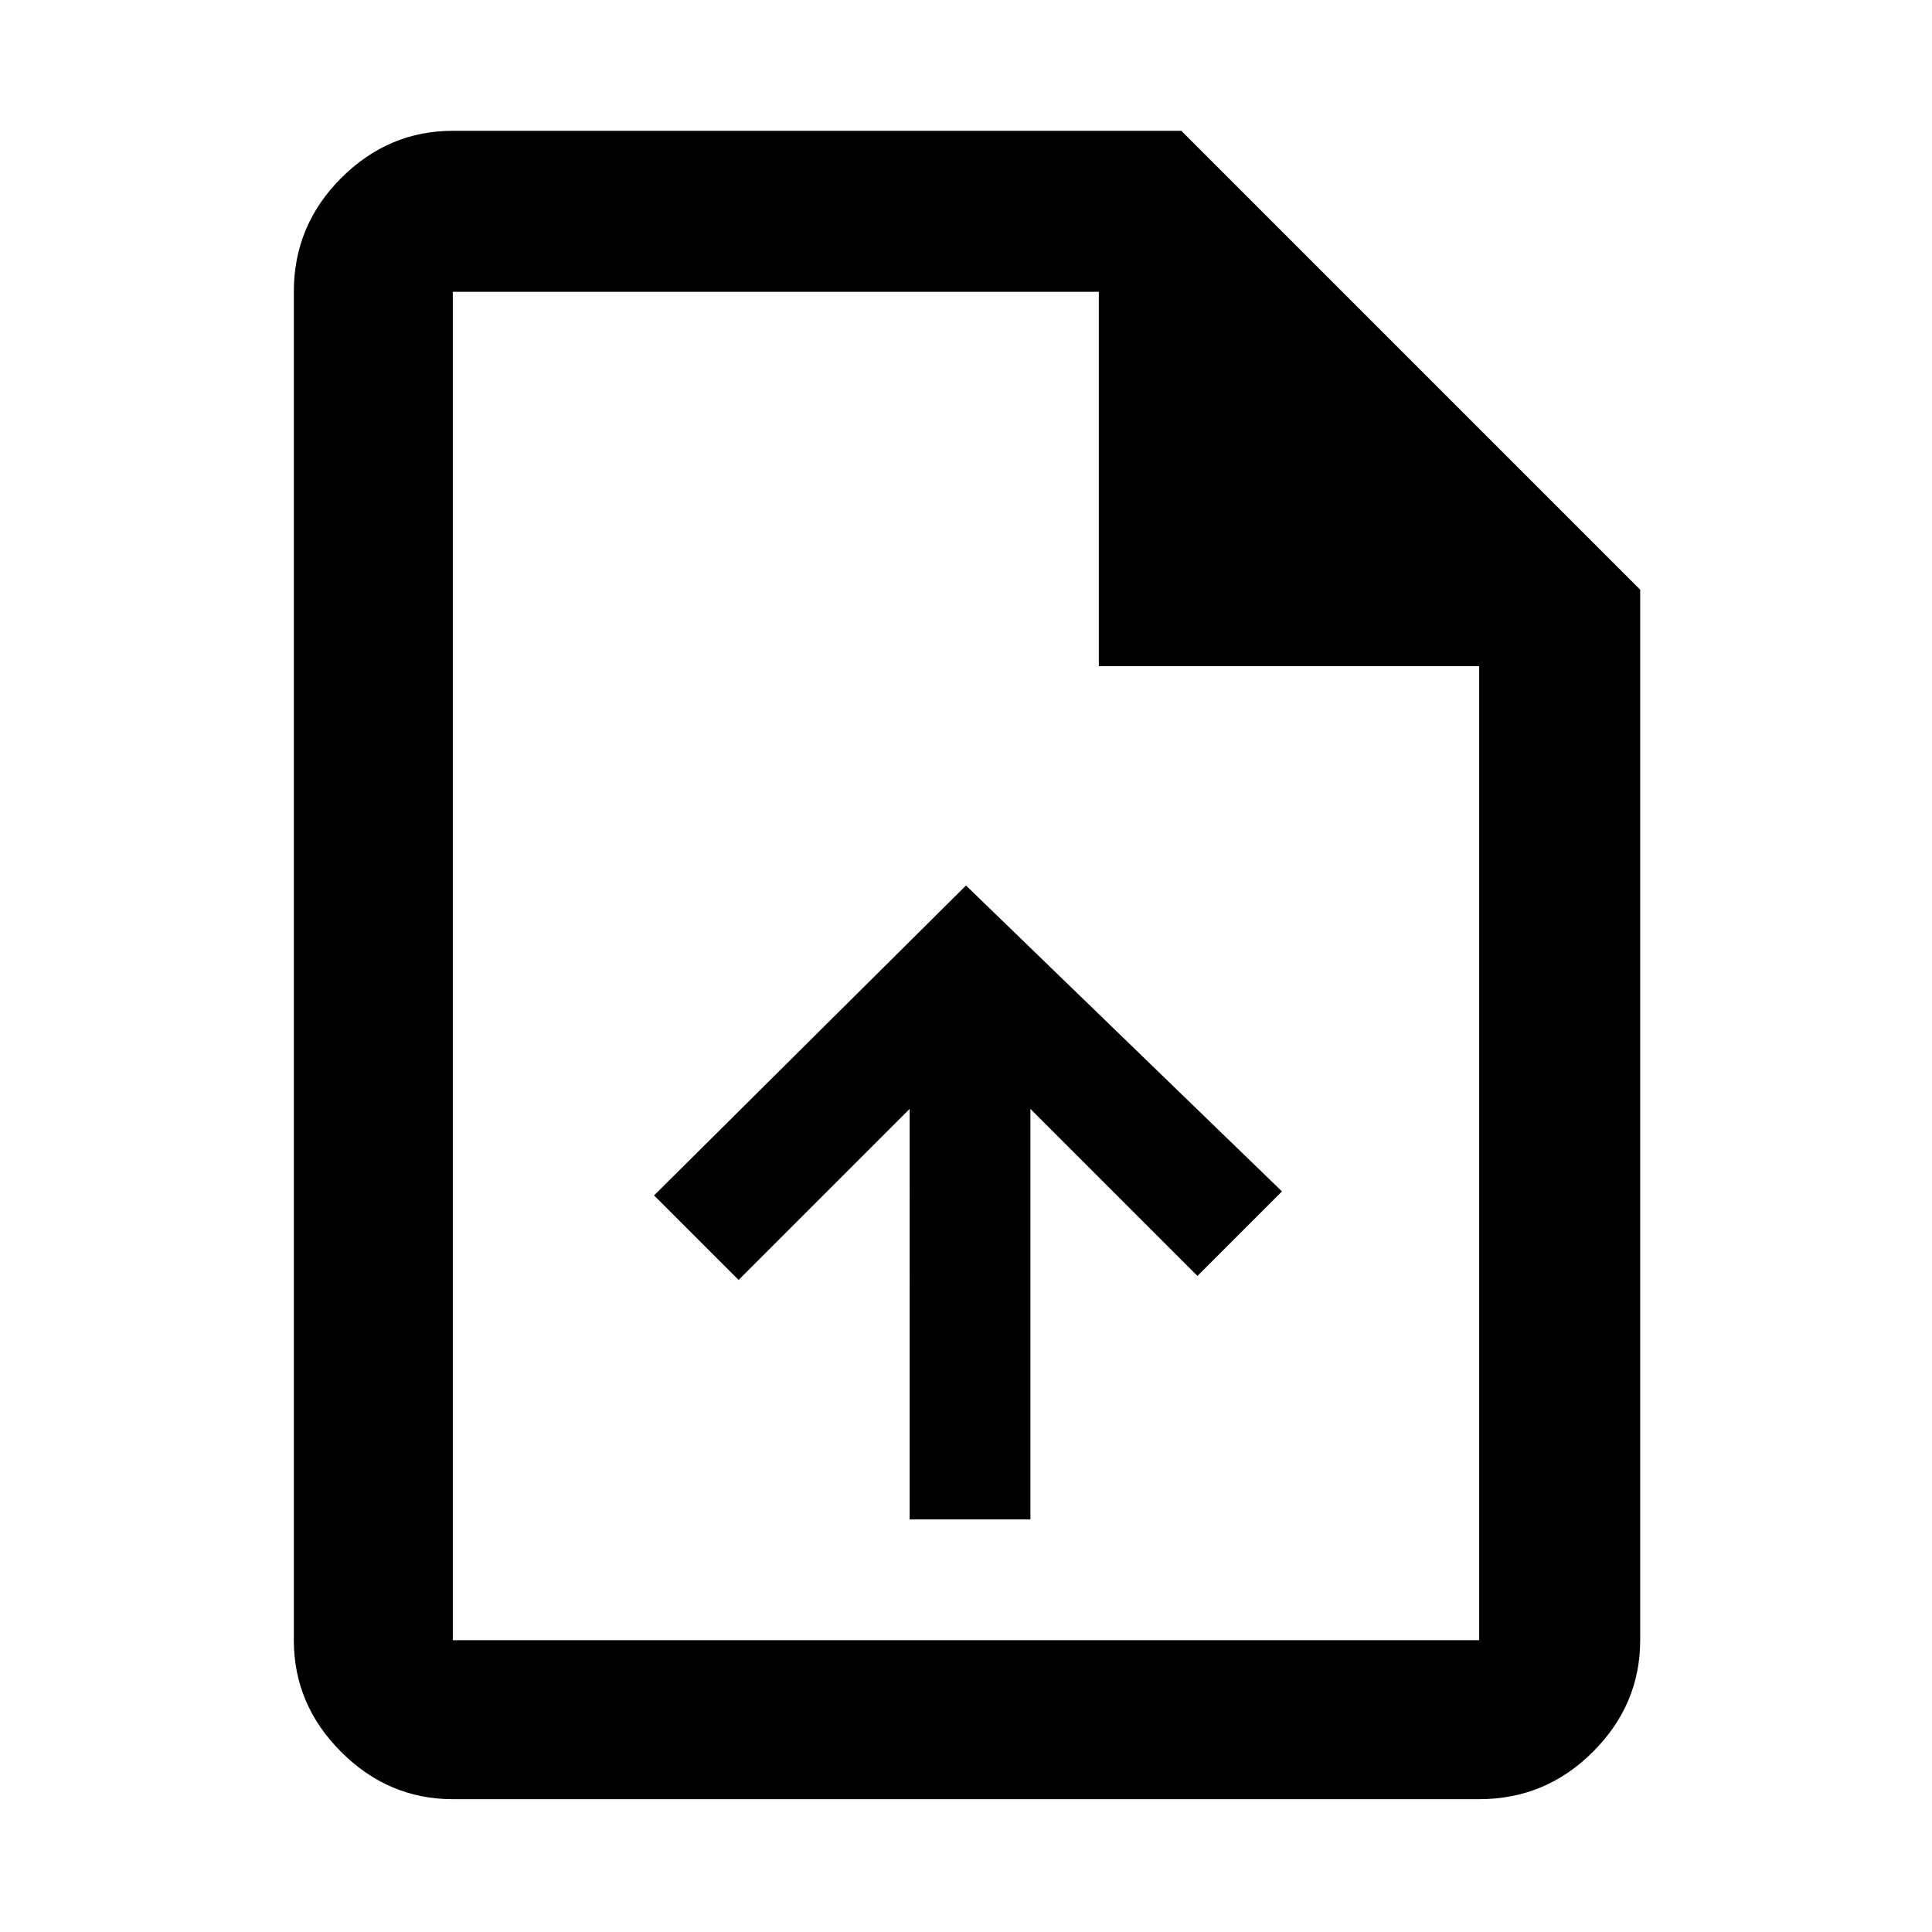 <svg xmlns="http://www.w3.org/2000/svg" width="48" height="48" viewBox="0 0 48 48"><path d="M22.6 37.75h3v-10.2l4.15 4.15 2.1-2.1L24 22l-7.75 7.7 2.1 2.1 4.25-4.25ZM11.25 44.7q-1.6 0-2.775-1.175Q7.3 42.35 7.3 40.75V7.25q0-1.65 1.175-2.825Q9.65 3.25 11.25 3.25h18.1l11.4 11.4v26.1q0 1.6-1.175 2.775Q38.4 44.7 36.75 44.7ZM27.3 16.55v-9.3H11.25v33.5h25.5v-24.2Zm-16.05-9.3v9.3-9.3 33.5-33.5Z"/></svg>